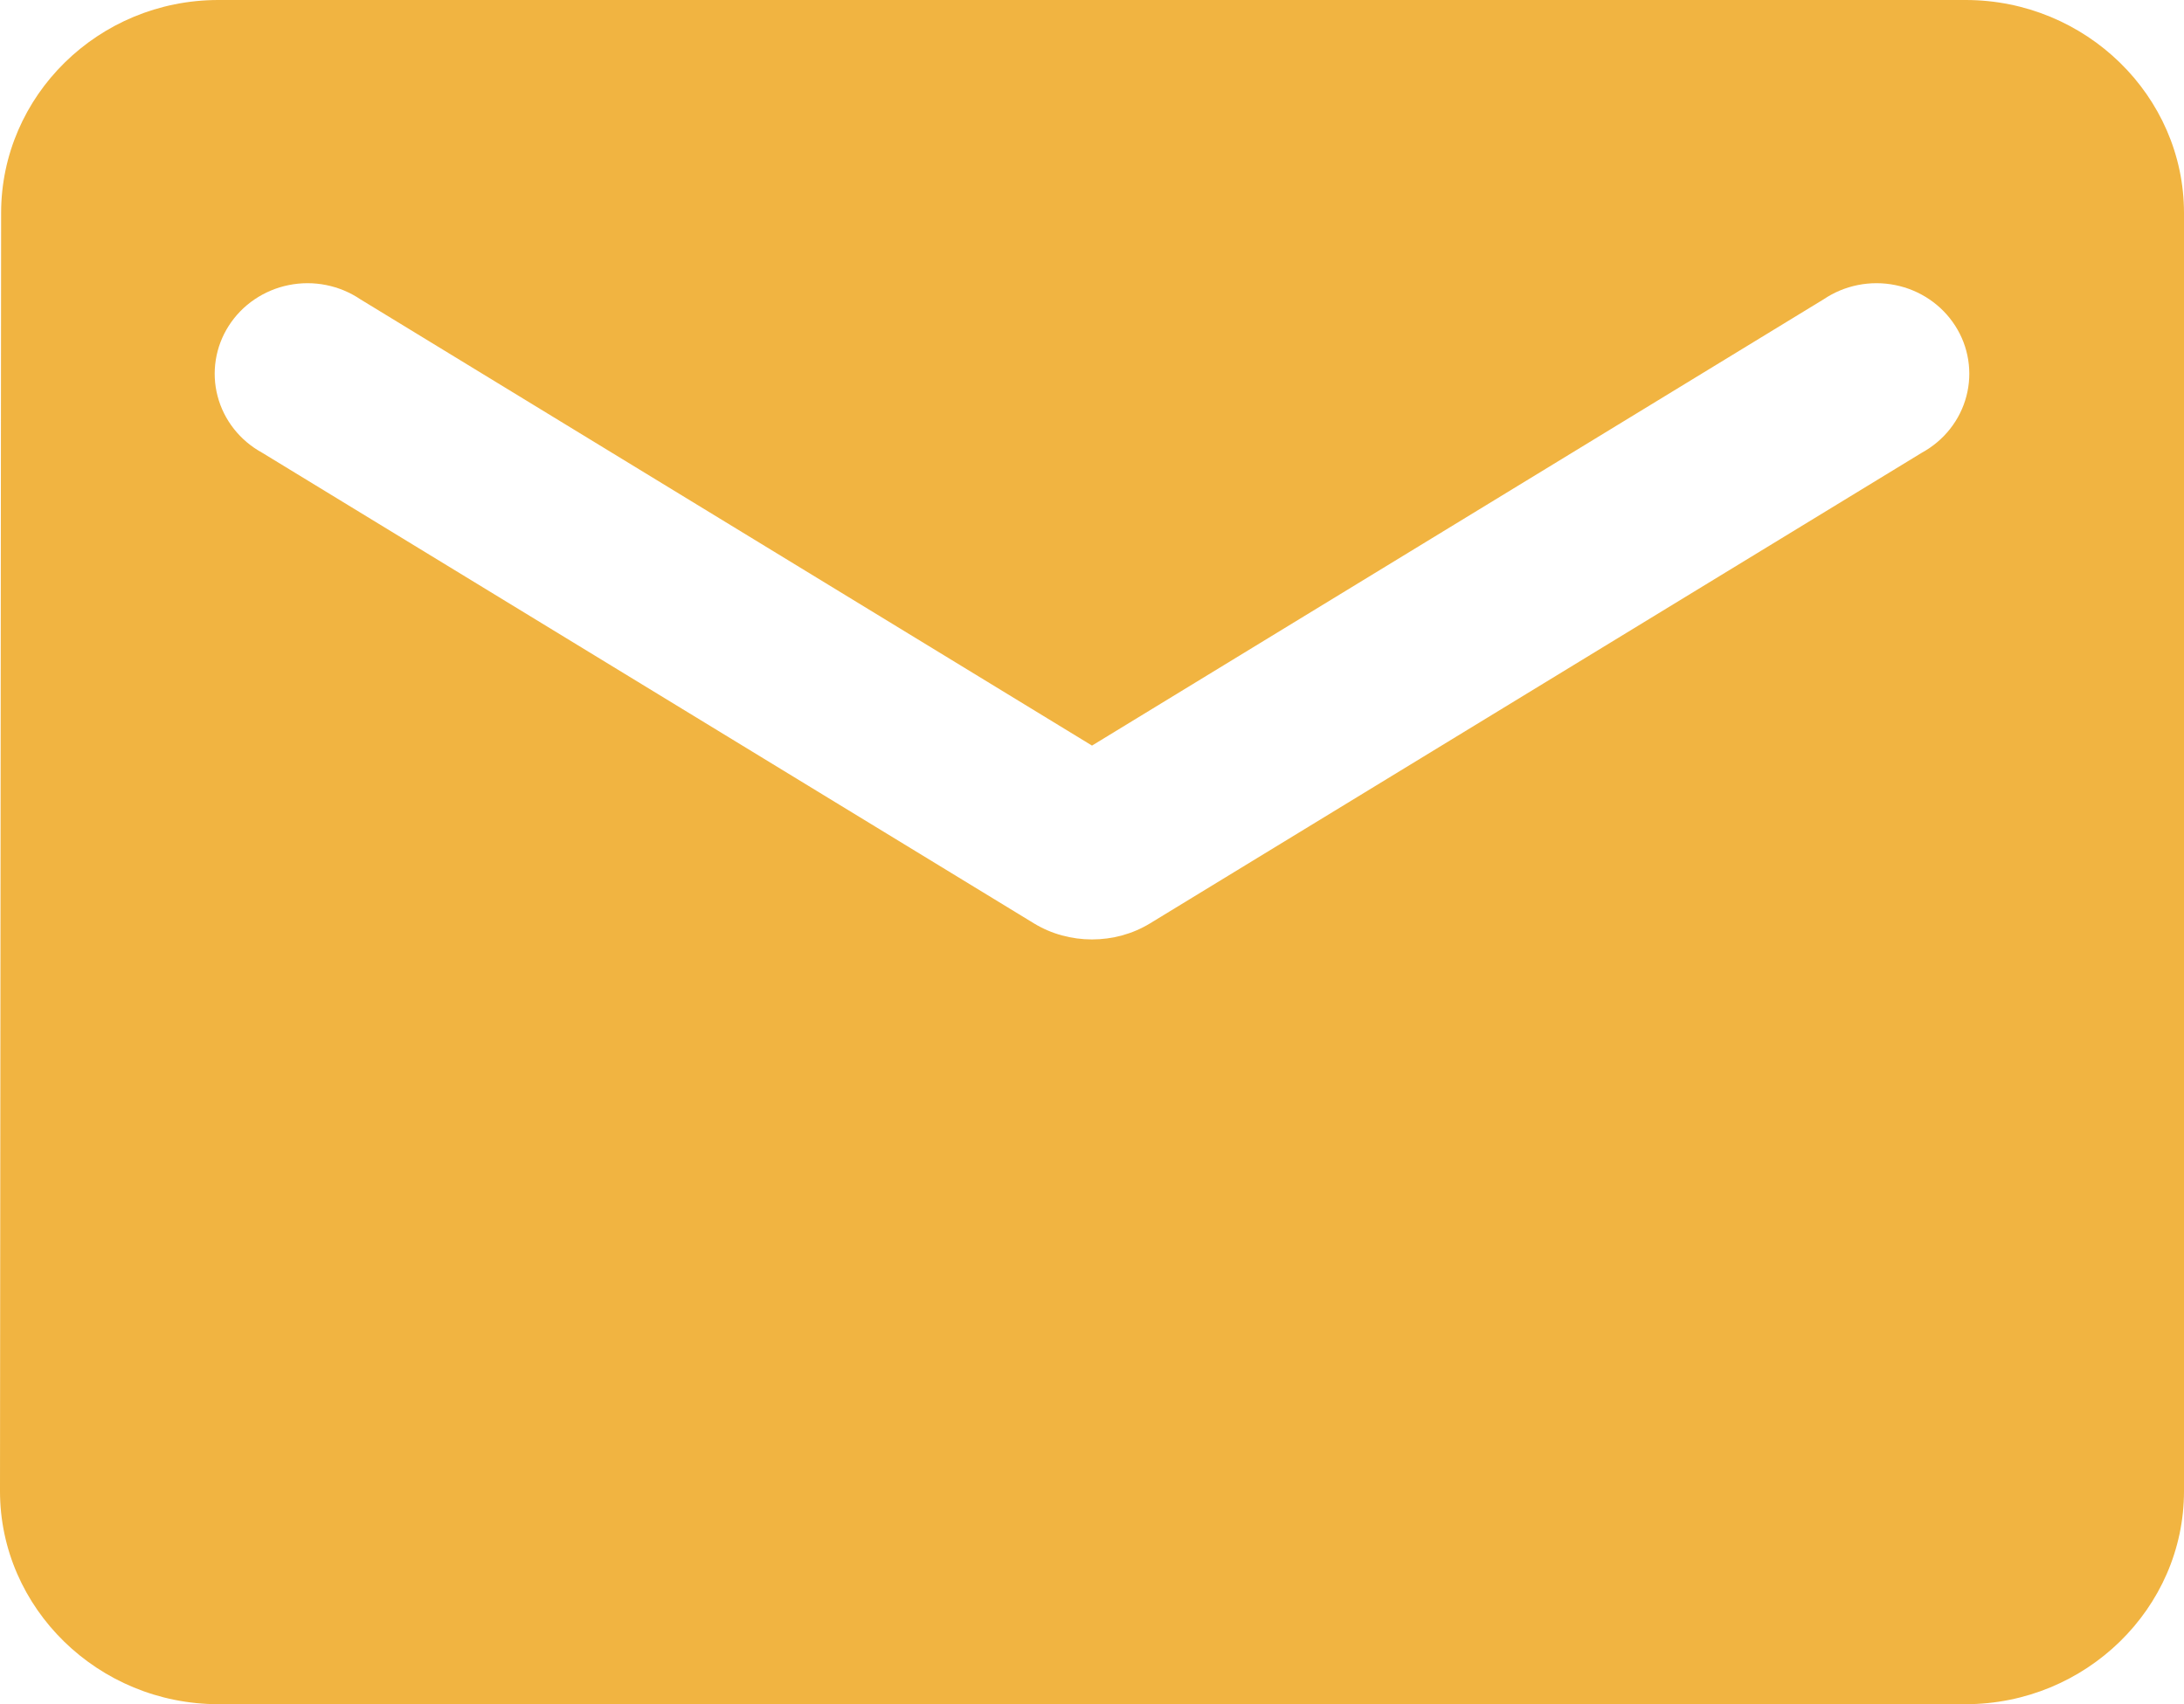 <svg width="41" height="32" viewBox="0 0 41 32" fill="none" xmlns="http://www.w3.org/2000/svg">
<path d="M36.9 0H4.1C1.845 0 0.021 1.8 0.021 4L0 28C0 30.2 1.845 32 4.1 32H36.9C39.155 32 41 30.2 41 28V4C41 1.8 39.155 0 36.9 0ZM36.08 8.5L21.587 17.34C20.93 17.74 20.07 17.74 19.413 17.34L4.92 8.5C4.714 8.387 4.534 8.235 4.391 8.053C4.247 7.87 4.143 7.662 4.085 7.439C4.026 7.216 4.015 6.984 4.051 6.757C4.087 6.529 4.17 6.312 4.295 6.117C4.42 5.922 4.584 5.753 4.778 5.622C4.972 5.491 5.19 5.399 5.421 5.353C5.652 5.306 5.89 5.306 6.121 5.352C6.352 5.398 6.571 5.489 6.765 5.62L20.5 14L34.235 5.62C34.429 5.489 34.648 5.398 34.879 5.352C35.11 5.306 35.348 5.306 35.579 5.353C35.81 5.399 36.029 5.491 36.222 5.622C36.416 5.753 36.58 5.922 36.705 6.117C36.83 6.312 36.913 6.529 36.949 6.757C36.985 6.984 36.974 7.216 36.915 7.439C36.857 7.662 36.753 7.87 36.609 8.053C36.466 8.235 36.286 8.387 36.08 8.5Z" fill="#F1B441"/>
</svg>
